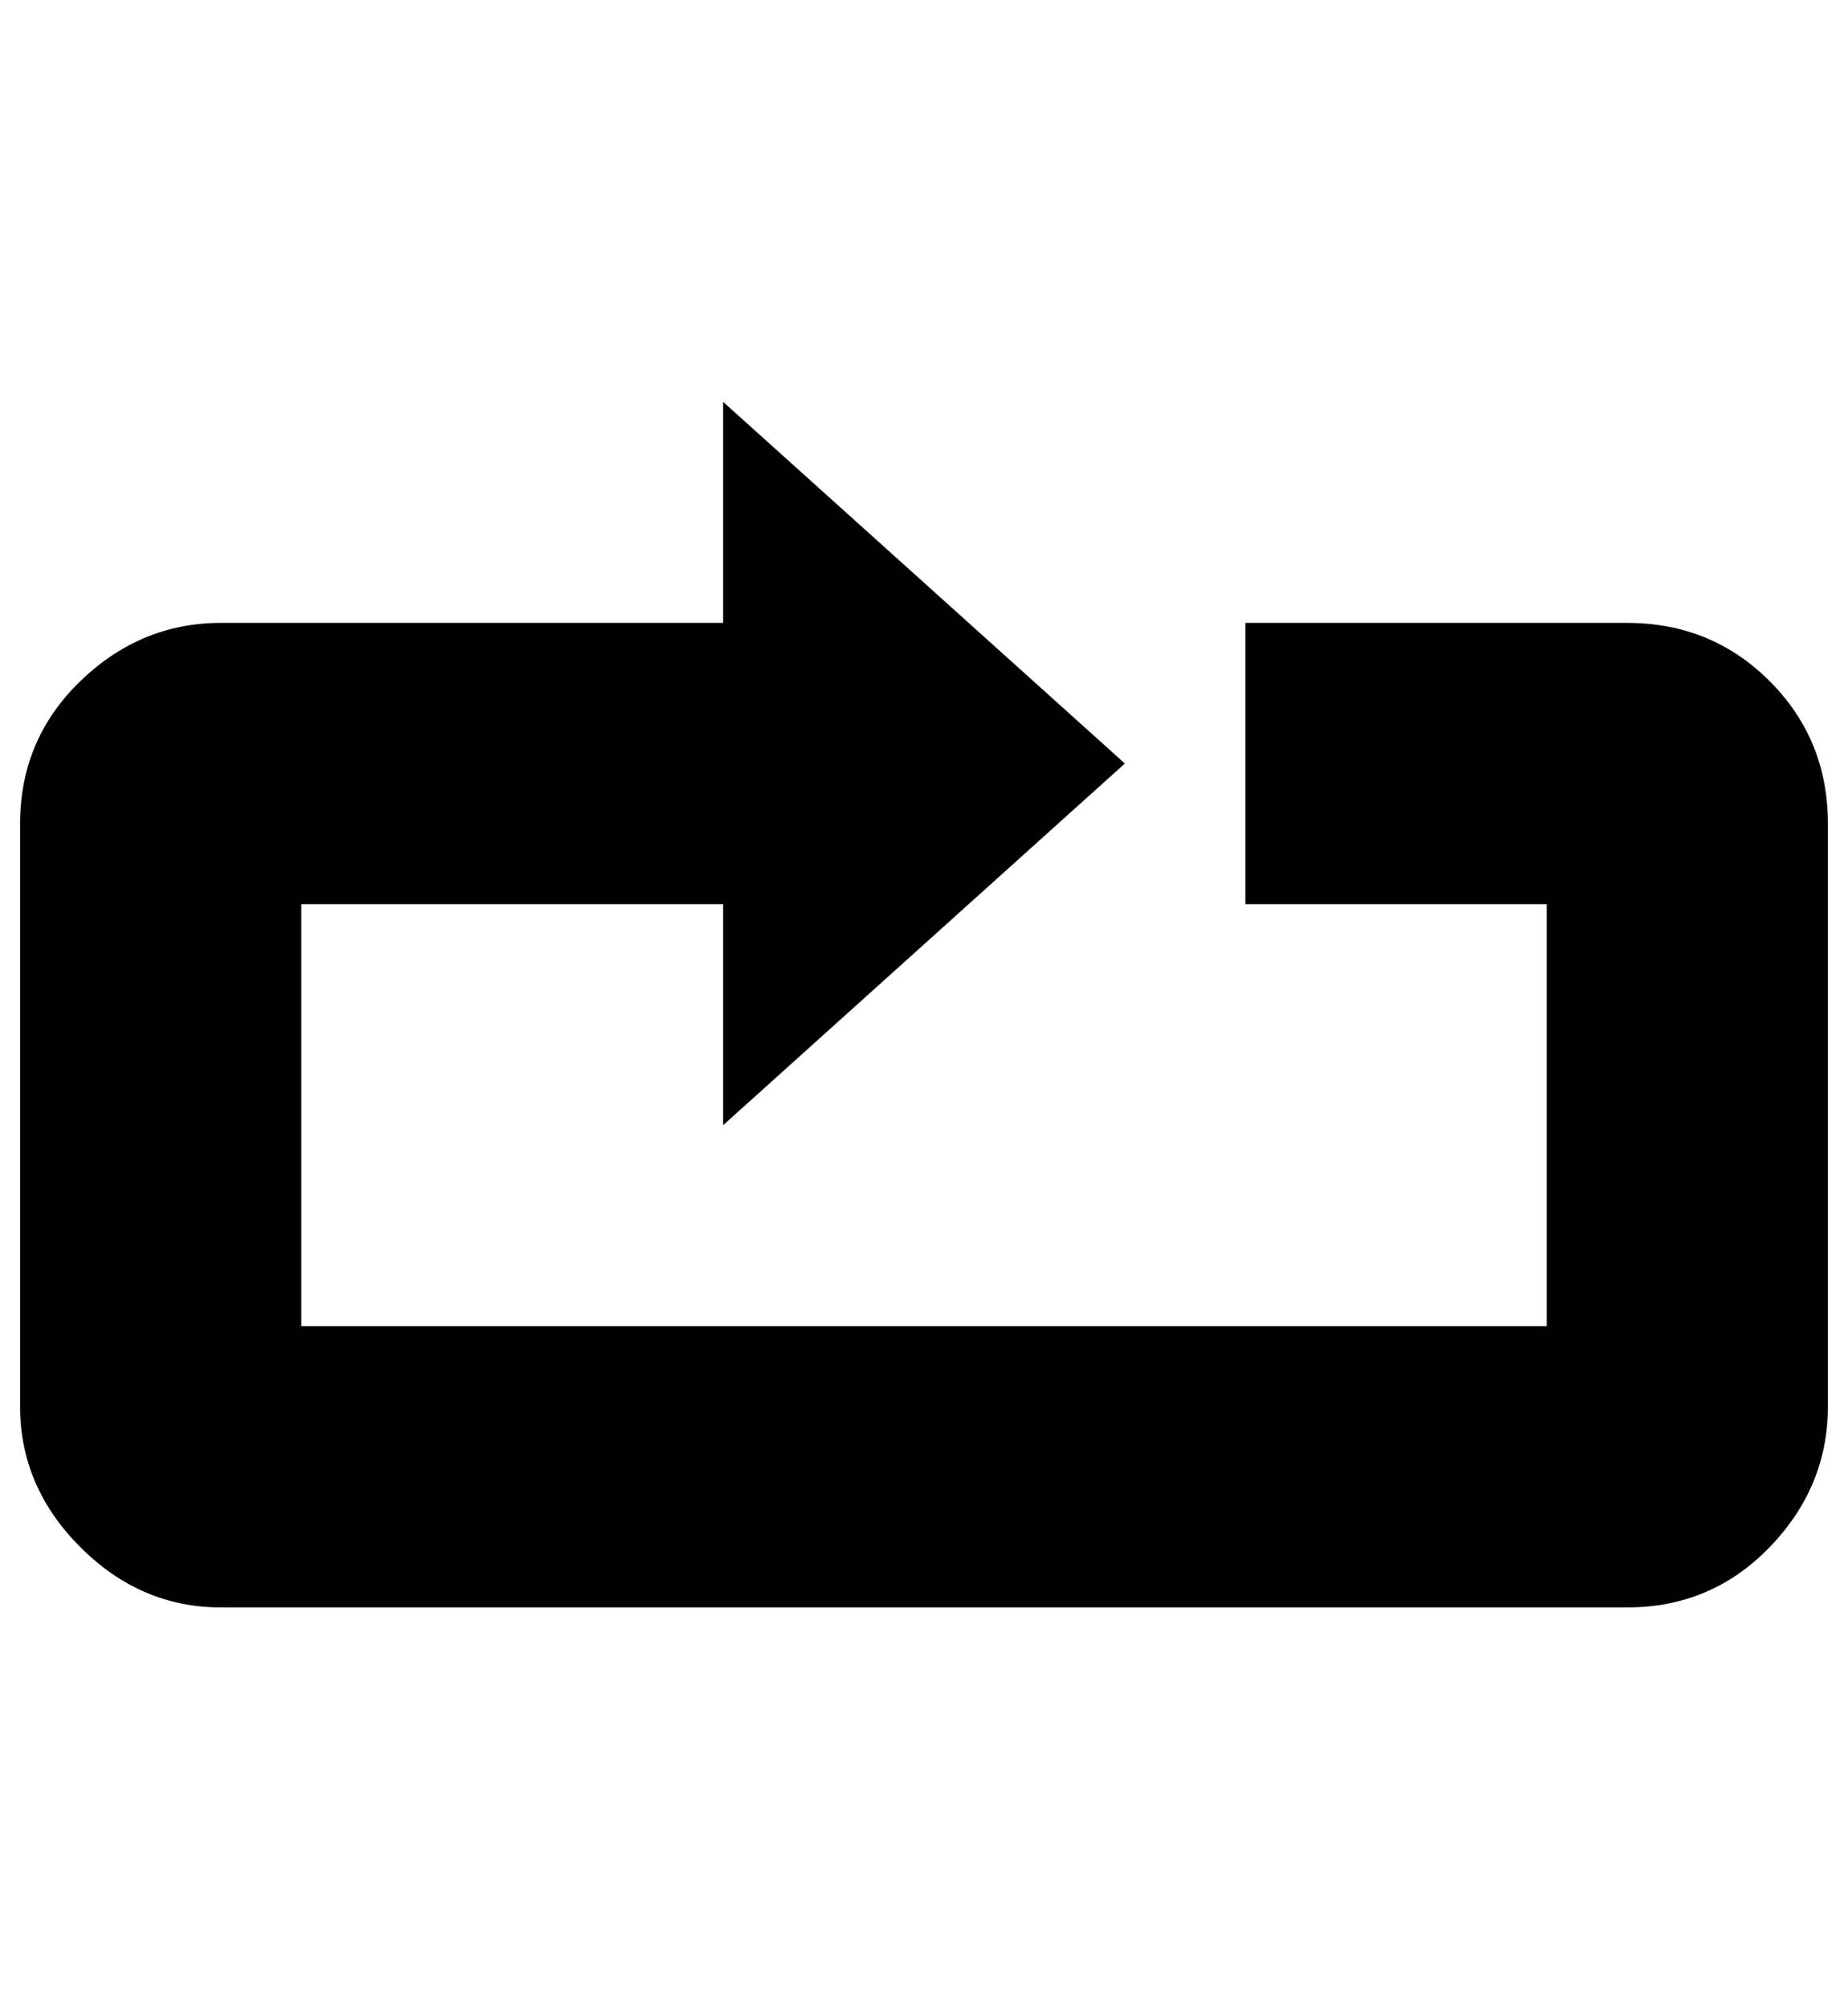 <?xml version="1.0" standalone="no"?>
<!DOCTYPE svg PUBLIC "-//W3C//DTD SVG 1.1//EN" "http://www.w3.org/Graphics/SVG/1.1/DTD/svg11.dtd" >
<svg xmlns="http://www.w3.org/2000/svg" xmlns:xlink="http://www.w3.org/1999/xlink" version="1.1" viewBox="-10 0 920 1000">
   <path fill="currentColor"
d="M800 310q42 0 71 29t29 71v290q0 40 -29 70t-71 30h-700q-40 0 -70 -30t-30 -70v-290q0 -42 30 -71t70 -29h250v-110l200 180l-200 180v-110h-210v210h620v-210h-150v-140h190z" />
</svg>
